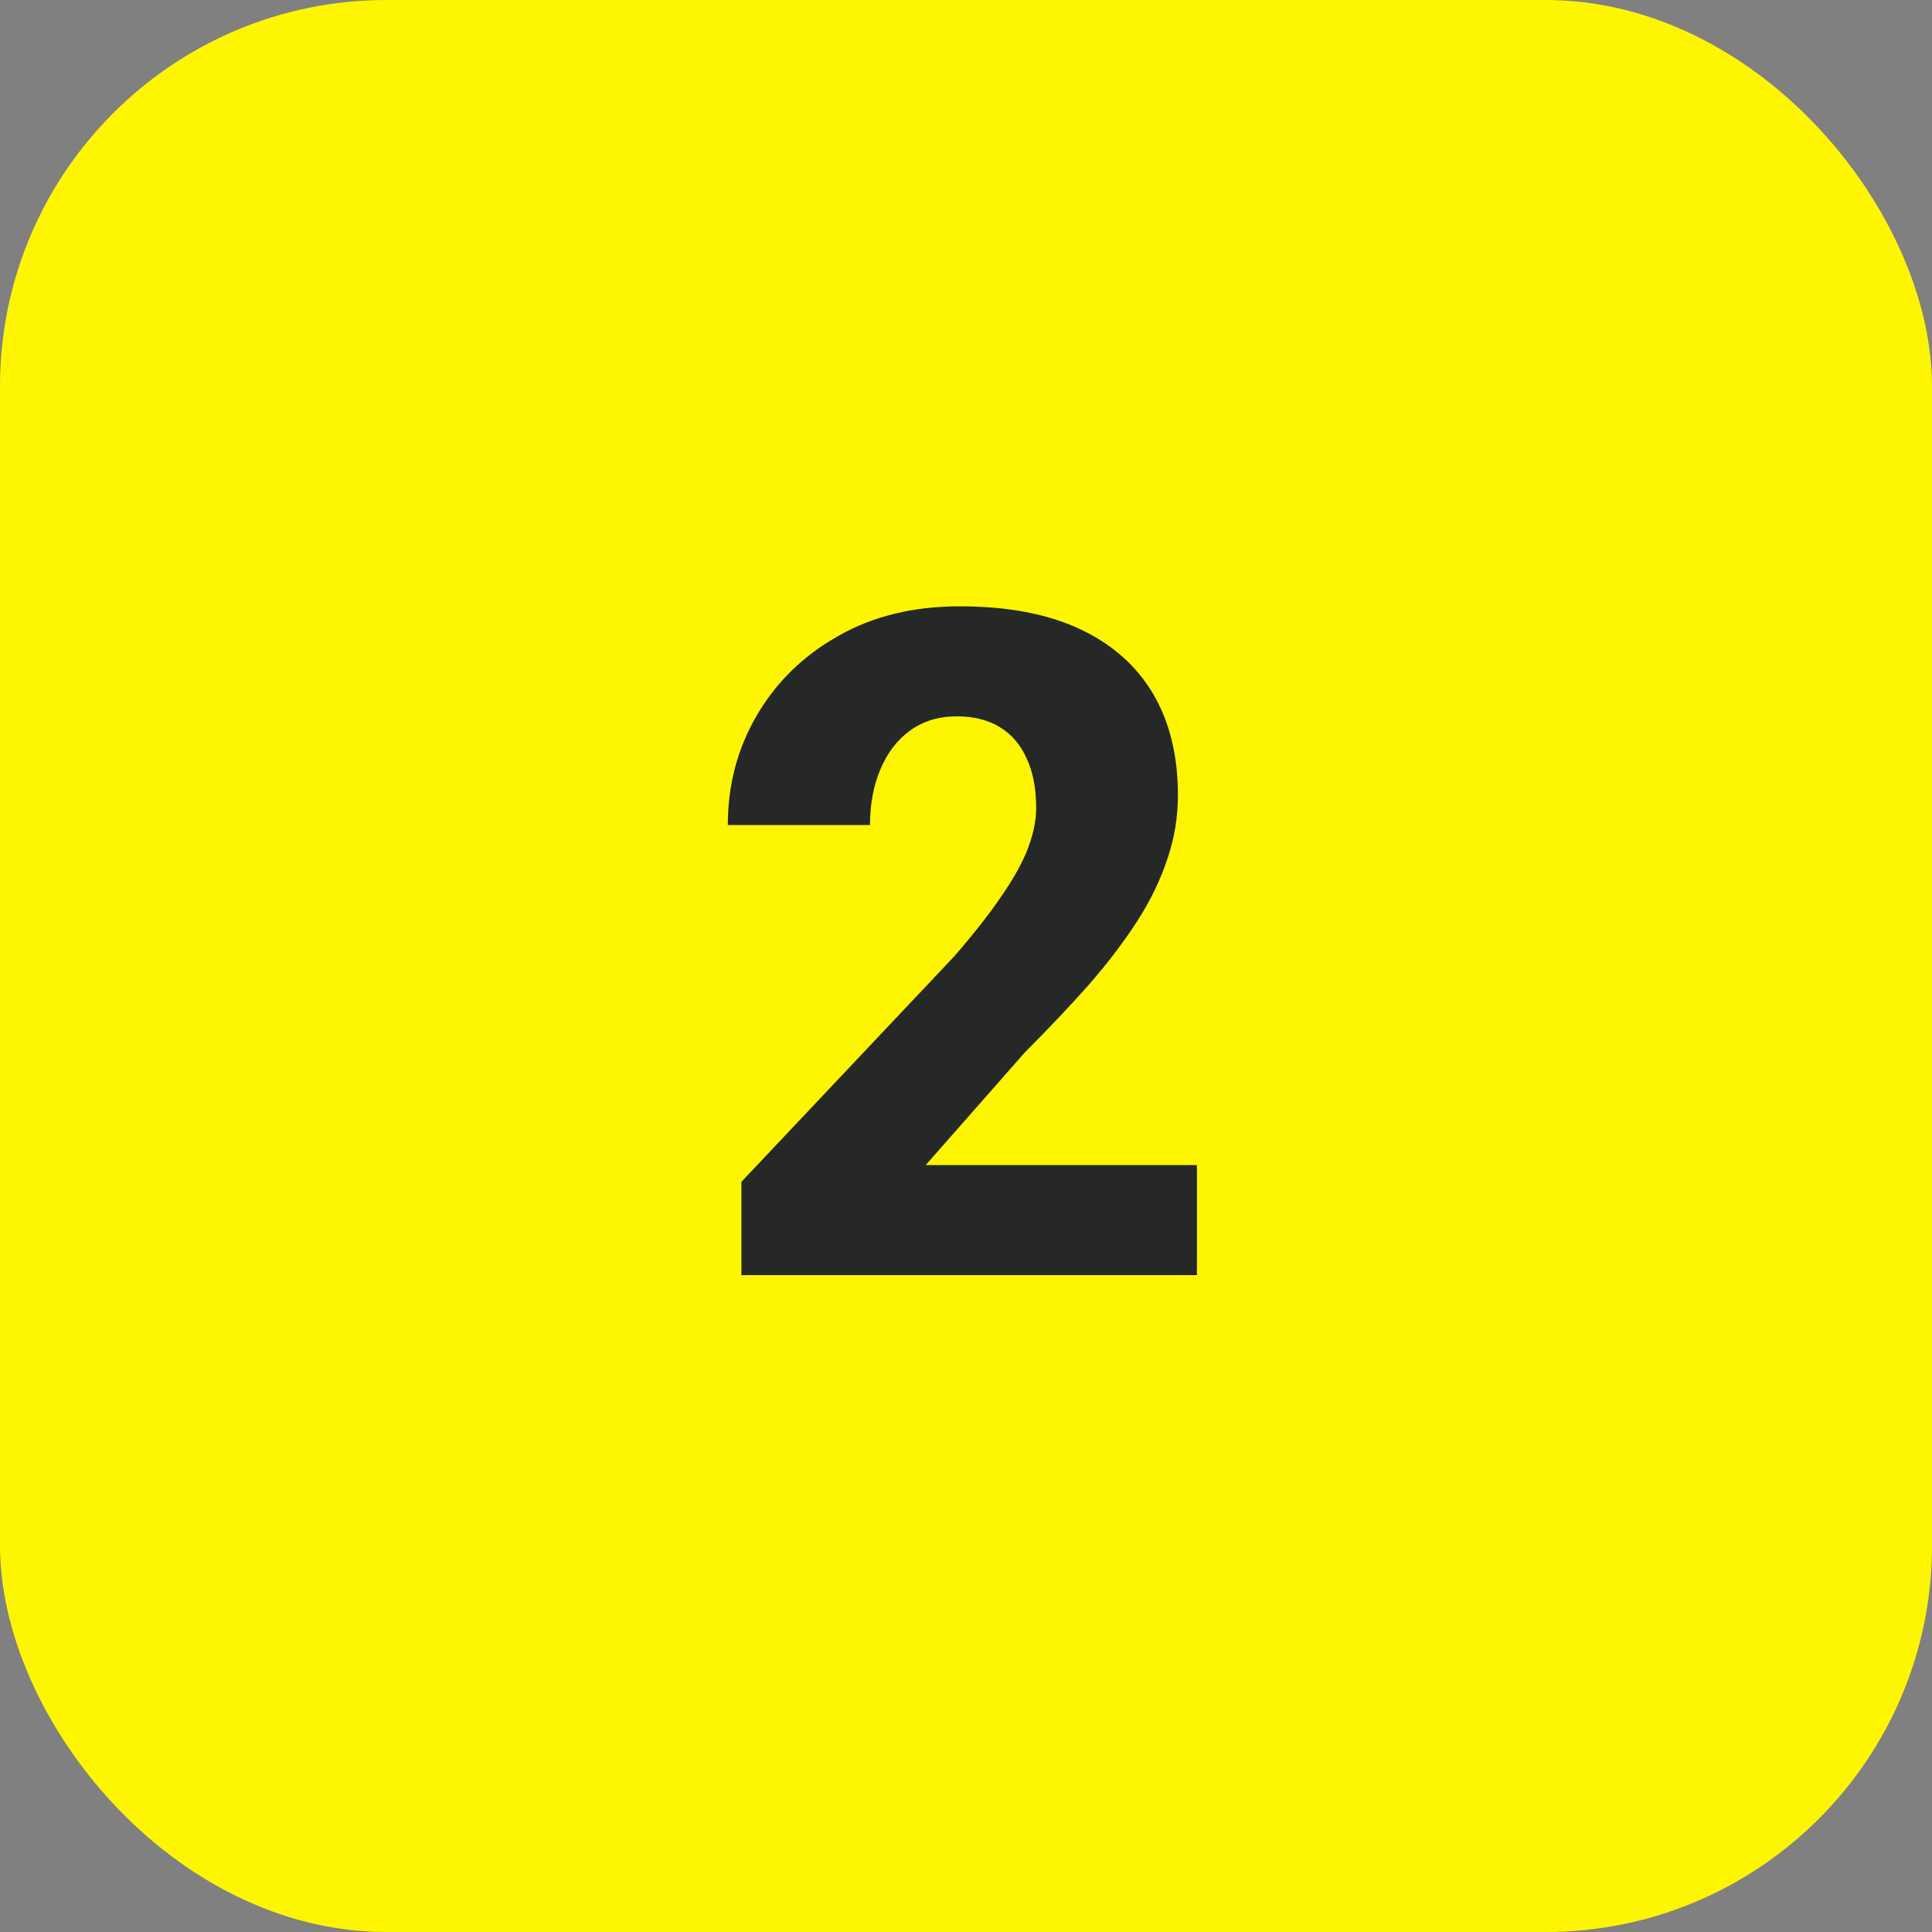 <svg width="100" height="100" viewBox="0 0 100 100" fill="none" xmlns="http://www.w3.org/2000/svg">
<rect x="0" y="0" width="100" height="100" fill="#808080" stroke="none"/>
<rect width="100" height="100" rx="20" fill="#FEF600"/>
<path d="M61.953 60.305V66H38.375V61.172L49.391 49.5C50.422 48.312 51.242 47.266 51.852 46.359C52.477 45.453 52.93 44.633 53.211 43.898C53.492 43.148 53.633 42.461 53.633 41.836C53.633 40.82 53.469 39.961 53.141 39.258C52.828 38.555 52.367 38.016 51.758 37.641C51.148 37.266 50.406 37.078 49.531 37.078C48.594 37.078 47.789 37.32 47.117 37.805C46.445 38.289 45.93 38.961 45.57 39.82C45.211 40.664 45.031 41.625 45.031 42.703H37.672C37.672 40.625 38.172 38.734 39.172 37.031C40.172 35.312 41.57 33.945 43.367 32.93C45.164 31.898 47.266 31.383 49.672 31.383C52.141 31.383 54.211 31.773 55.883 32.555C57.555 33.336 58.82 34.453 59.68 35.906C60.539 37.359 60.969 39.109 60.969 41.156C60.969 42.312 60.781 43.43 60.406 44.508C60.047 45.586 59.523 46.656 58.836 47.719C58.148 48.781 57.32 49.867 56.352 50.977C55.383 52.07 54.289 53.227 53.07 54.445L47.914 60.305H61.953Z" fill="#262727"/>
</svg>
